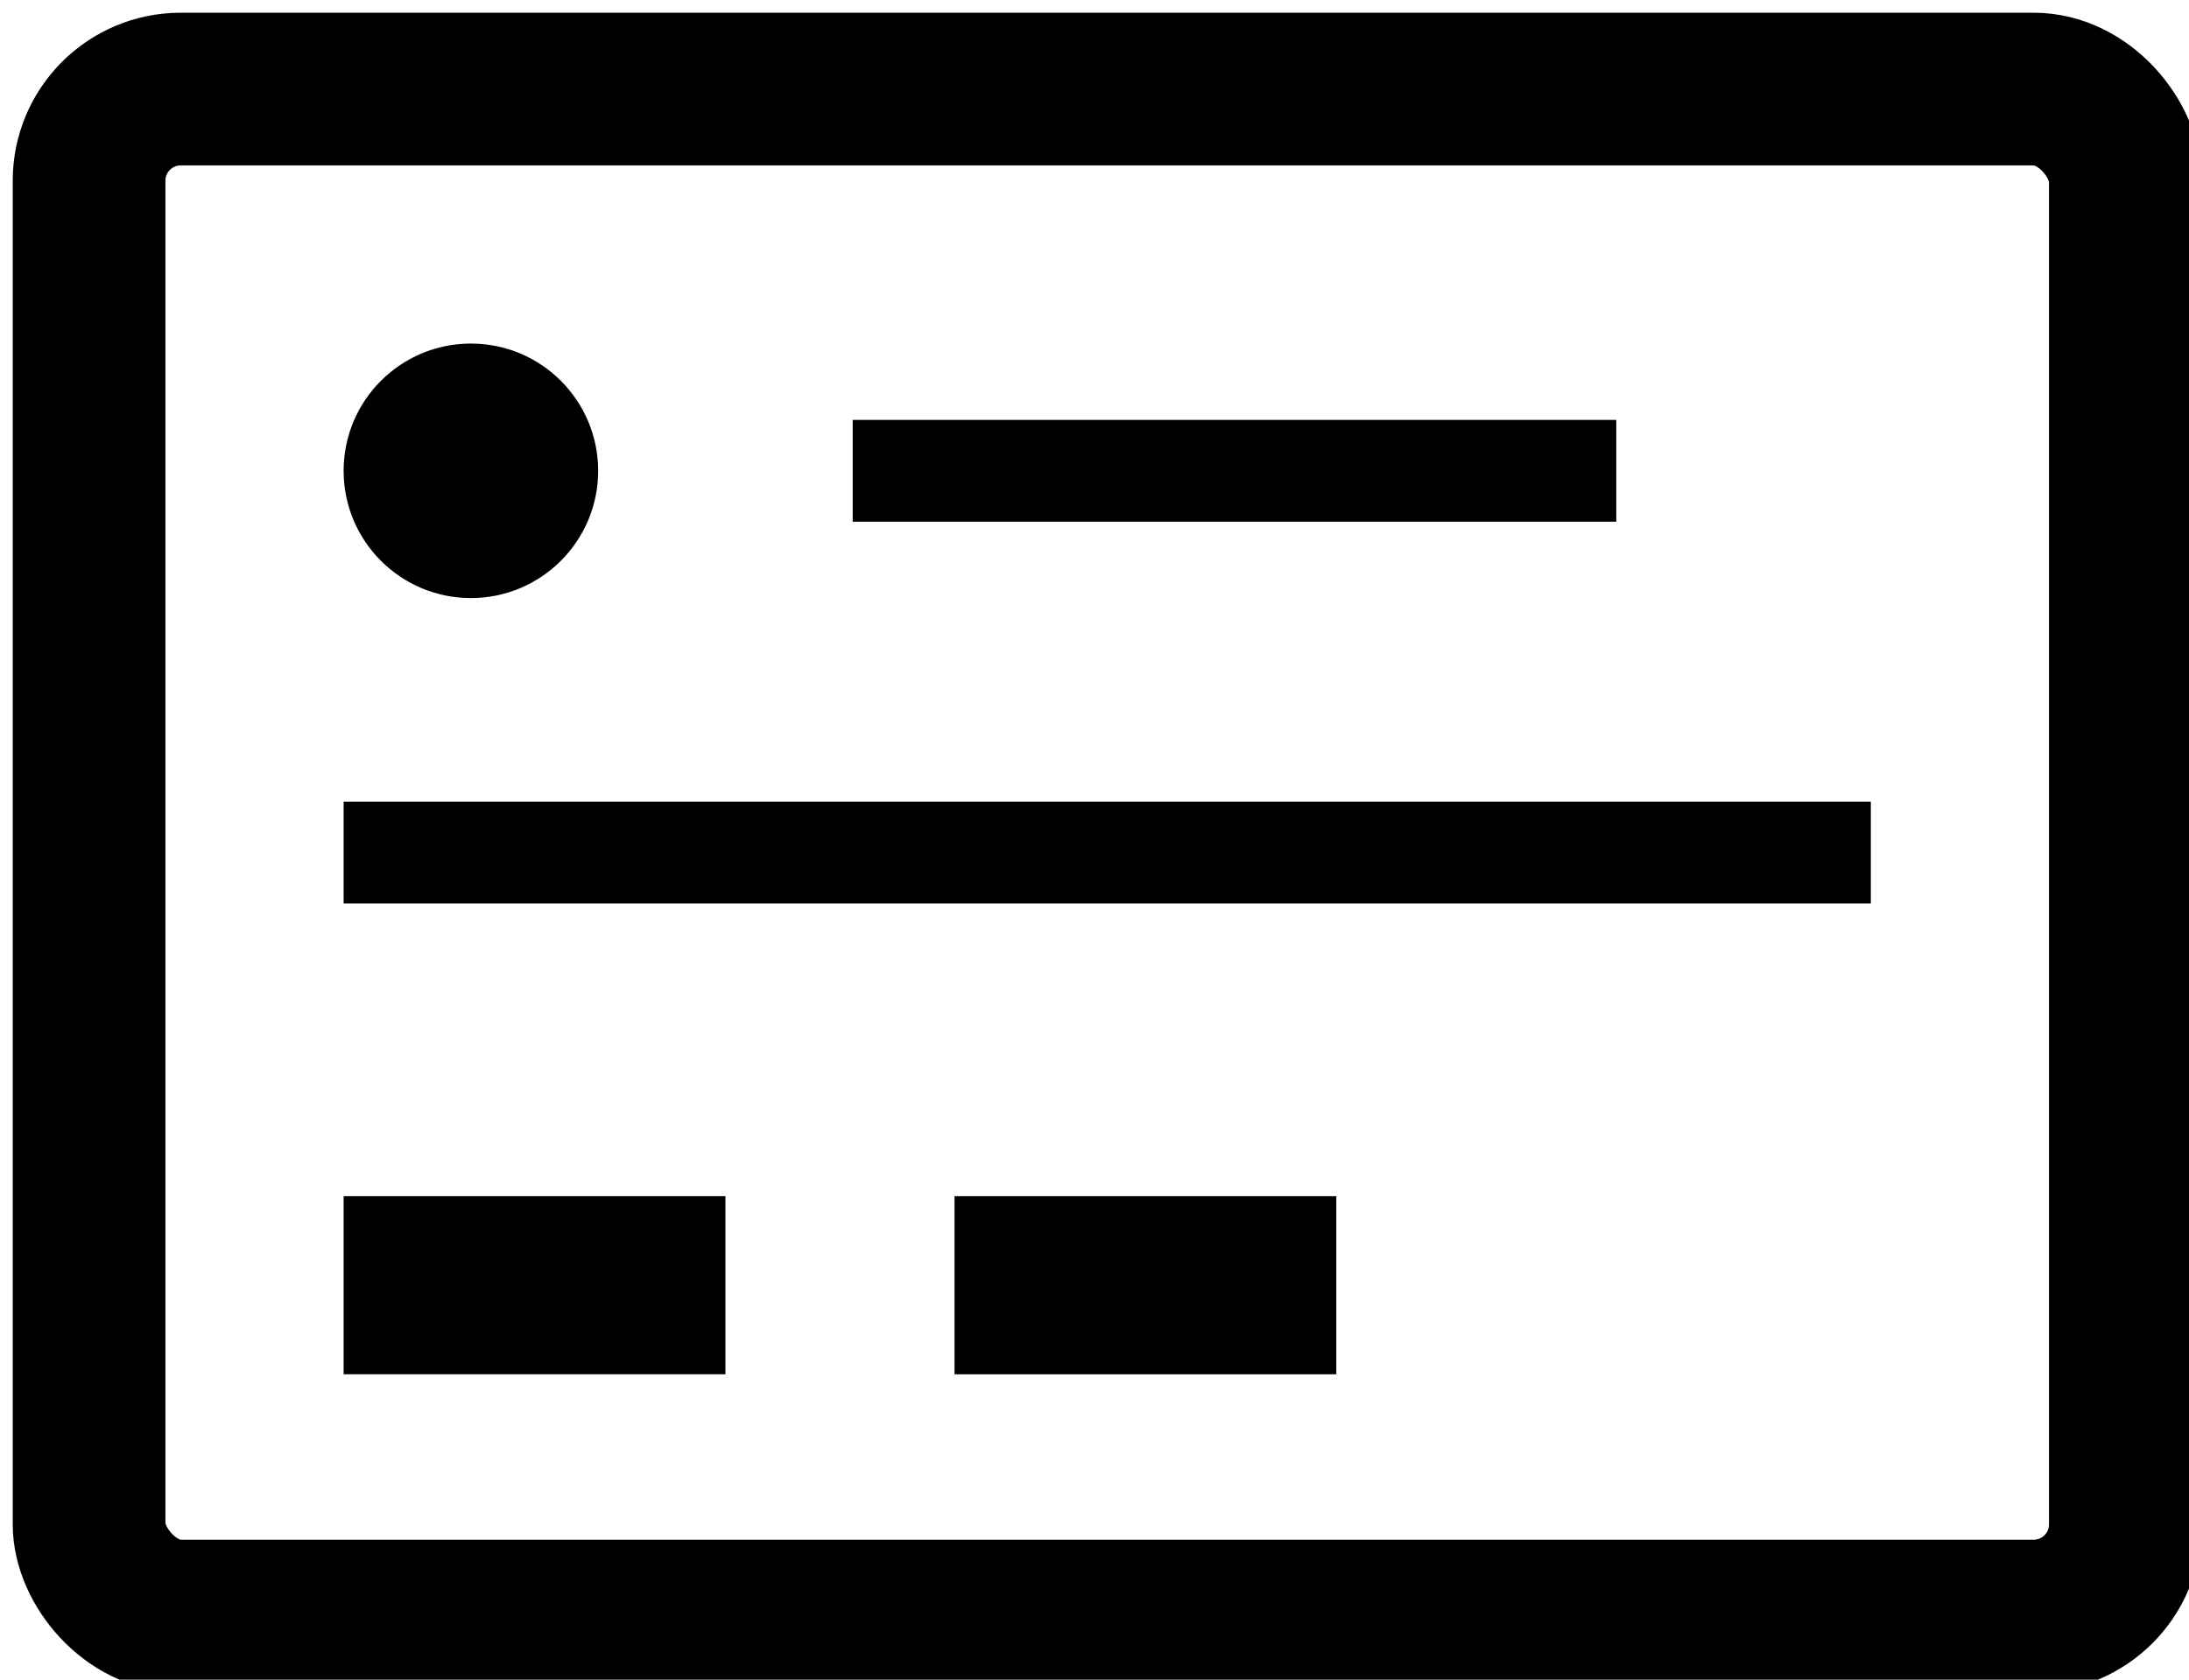<!DOCTYPE svg PUBLIC "-//W3C//DTD SVG 1.1//EN" "http://www.w3.org/Graphics/SVG/1.1/DTD/svg11.dtd">
<svg xmlns="http://www.w3.org/2000/svg" xmlns:xlink="http://www.w3.org/1999/xlink" version="1.1" width="86px" height="66px" viewBox="-0.5 -0.5 86 66" content="&lt;mxfile modified=&quot;2019-03-17T14:28:16.677Z&quot; host=&quot;www.draw.io&quot; agent=&quot;Mozilla/5.0 (Windows NT 10.0; Win64; x64) AppleWebKit/537.36 (KHTML, like Gecko) Chrome/72.0.363.121 Safari/537.36&quot; etag=&quot;AxWoUZyQnFZlTLN9-GNa&quot; version=&quot;10.4.9&quot;&gt;&lt;diagram id=&quot;1kyW3vh84K-oQ2CFNPMW&quot; name=&quot;Page-1&quot;&gt;5ZdNj5swEIZ/DceVAENCjrvpblcrrdQqVffswgSsGoyME0h/fU0YvsmSTZND2xyi+PV4xn7eiUMMso6Lz5Km0asIgBu2GRQG+WTYtut6+r0UDpVgr1AIJQsqyWqFDfsFKJqo7lgAWS9QCcEVS/uiL5IEfNXTqJQi74dtBe9XTWkII2HjUz5W31igokr17GWrPwMLo7qytVhVMzGtg/EkWUQDkXck8miQtRRCVZ/iYg28ZFdzqdY9nZhtNiYhUecs+A7+Pbx9e05entTr/u6l+OpZdwQ3t6d8hyfG3apDjUCKXRJAmcUyyEMeMQWblPrlbK4911qkYo7TmZLiZ4NqoZUt43wtuJB6nIhEL3ug0kenjwEiUTj09BCdpD+O9U2t4BZBKihOHt5qkOpWBBGDkgcdUi+oXcA2JC6O846pKEUdPxeoUWyjsMncktYfEPZHwFvz4HUa3eYwD51madX7W1aURk250IdcBQxs6Tpl2MQ8vq7Enwz4L8b8rQn+1s34O2fwT4L78gppCXWYTwKtiS8bahCM7pdZZh0m7gSTWpPAqWL7fvopUFjhi2C68GlLVst+ikzspA+4qnuxDBM57vuJFJUhqFGio2/Nsf/AyuV/b6XrXMnK+tfrg1ZqtvTQCUvLgOydDZ+o03ZGlfG6feLdsk+cv6JPhrewe2GfeDOJbvyVd854bPnHrRze3p55oZWrmUQXW6mH7dNtFd7+RSCPvwE=&lt;/diagram&gt;&lt;/mxfile&gt;" style="background-color: rgb(255, 255, 255);"><defs/><g><rect x="3" y="3" width="80" height="60" rx="3.6" ry="3.6" fill="none" stroke="#000000" stroke-width="6" pointer-events="none"/><ellipse cx="18" cy="18" rx="5" ry="5" fill="#000000" stroke="none" pointer-events="none"/><path d="M 13 50 L 28 50" fill="none" stroke="#000000" stroke-width="7" stroke-miterlimit="10" pointer-events="none"/><path d="M 37 50 L 44.5 50 Q 52 50 52 50 L 52 50" fill="none" stroke="#000000" stroke-width="7" stroke-miterlimit="10" pointer-events="none"/><path d="M 33 18 L 63 18" fill="none" stroke="#000000" stroke-width="4" stroke-miterlimit="10" pointer-events="none"/><path d="M 13 33 L 73 33" fill="none" stroke="#000000" stroke-width="4" stroke-miterlimit="10" pointer-events="none"/></g></svg>